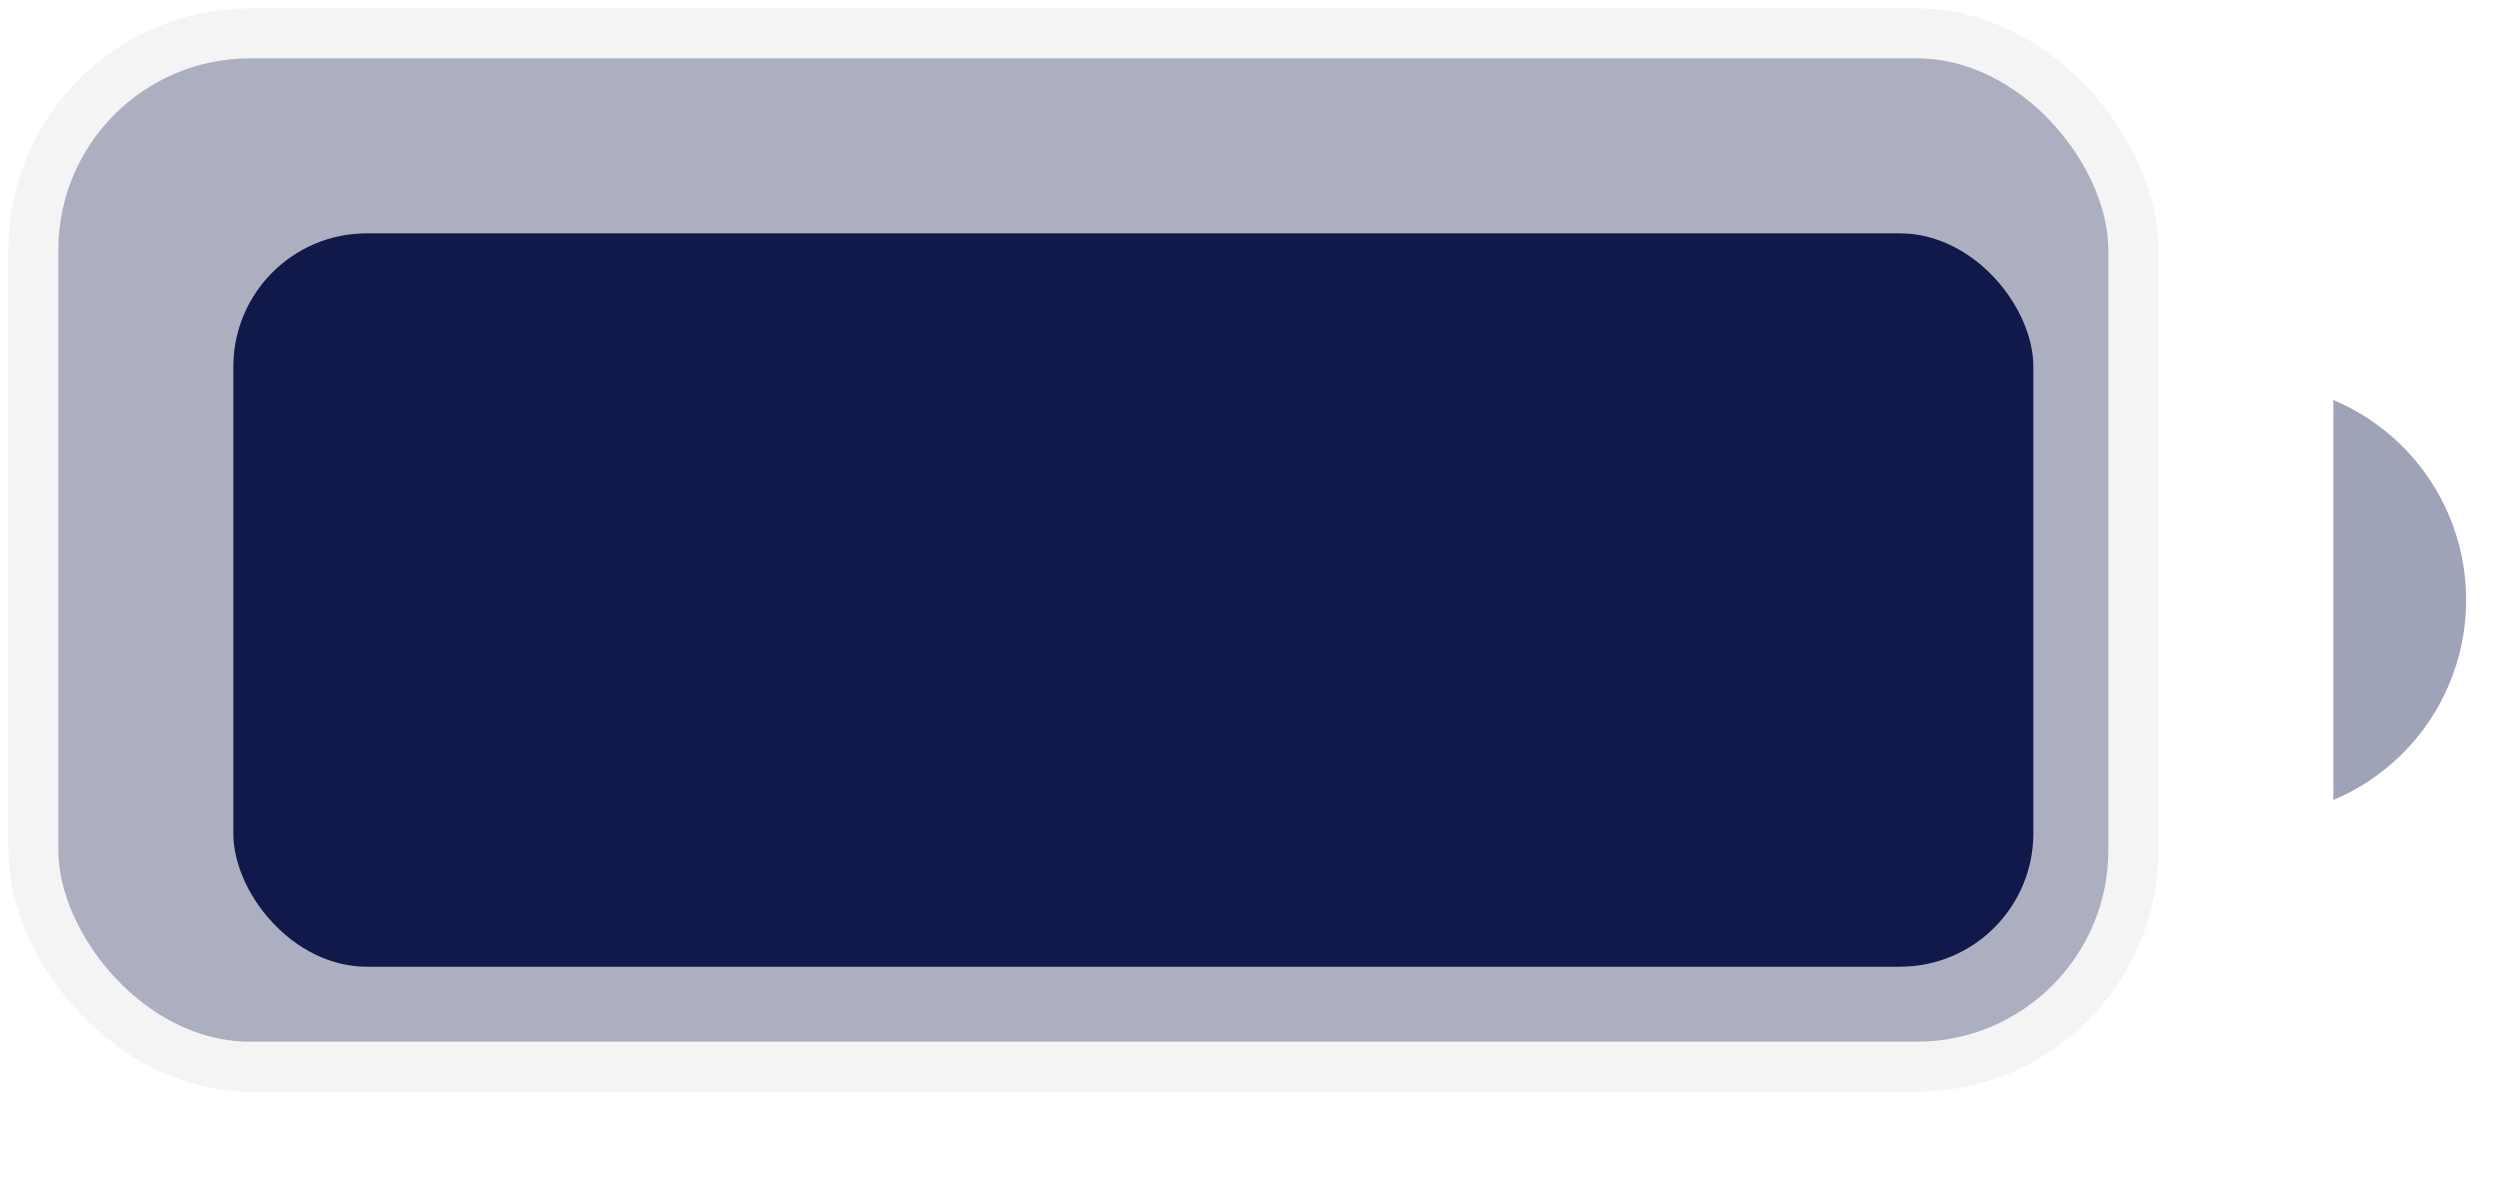<svg width="50" height="24" viewBox="0 0 50 24" fill="none" xmlns="http://www.w3.org/2000/svg" xmlns:xlink="http://www.w3.org/1999/xlink">
<g opacity="0.35" style="isolation:isolate">
<rect  x="0.667" y="0.667" width="42" height="20.667" rx="4.333" fill="#10194A" stroke="#E0E0E0" stroke-width="1" stroke-miterlimit="3.999"/>
</g>
<g opacity="0.4" style="isolation:isolate">
<path d="M46.667,8L46.667,16C48.276,15.322 49.323,13.746 49.323,12C49.323,10.254 48.276,8.678 46.667,8Z" fill="#10194A"/>
</g>
<rect  x="4.667" y="4.667" width="36" height="14.667" rx="2.667" fill="#10194A"/>
</svg>
